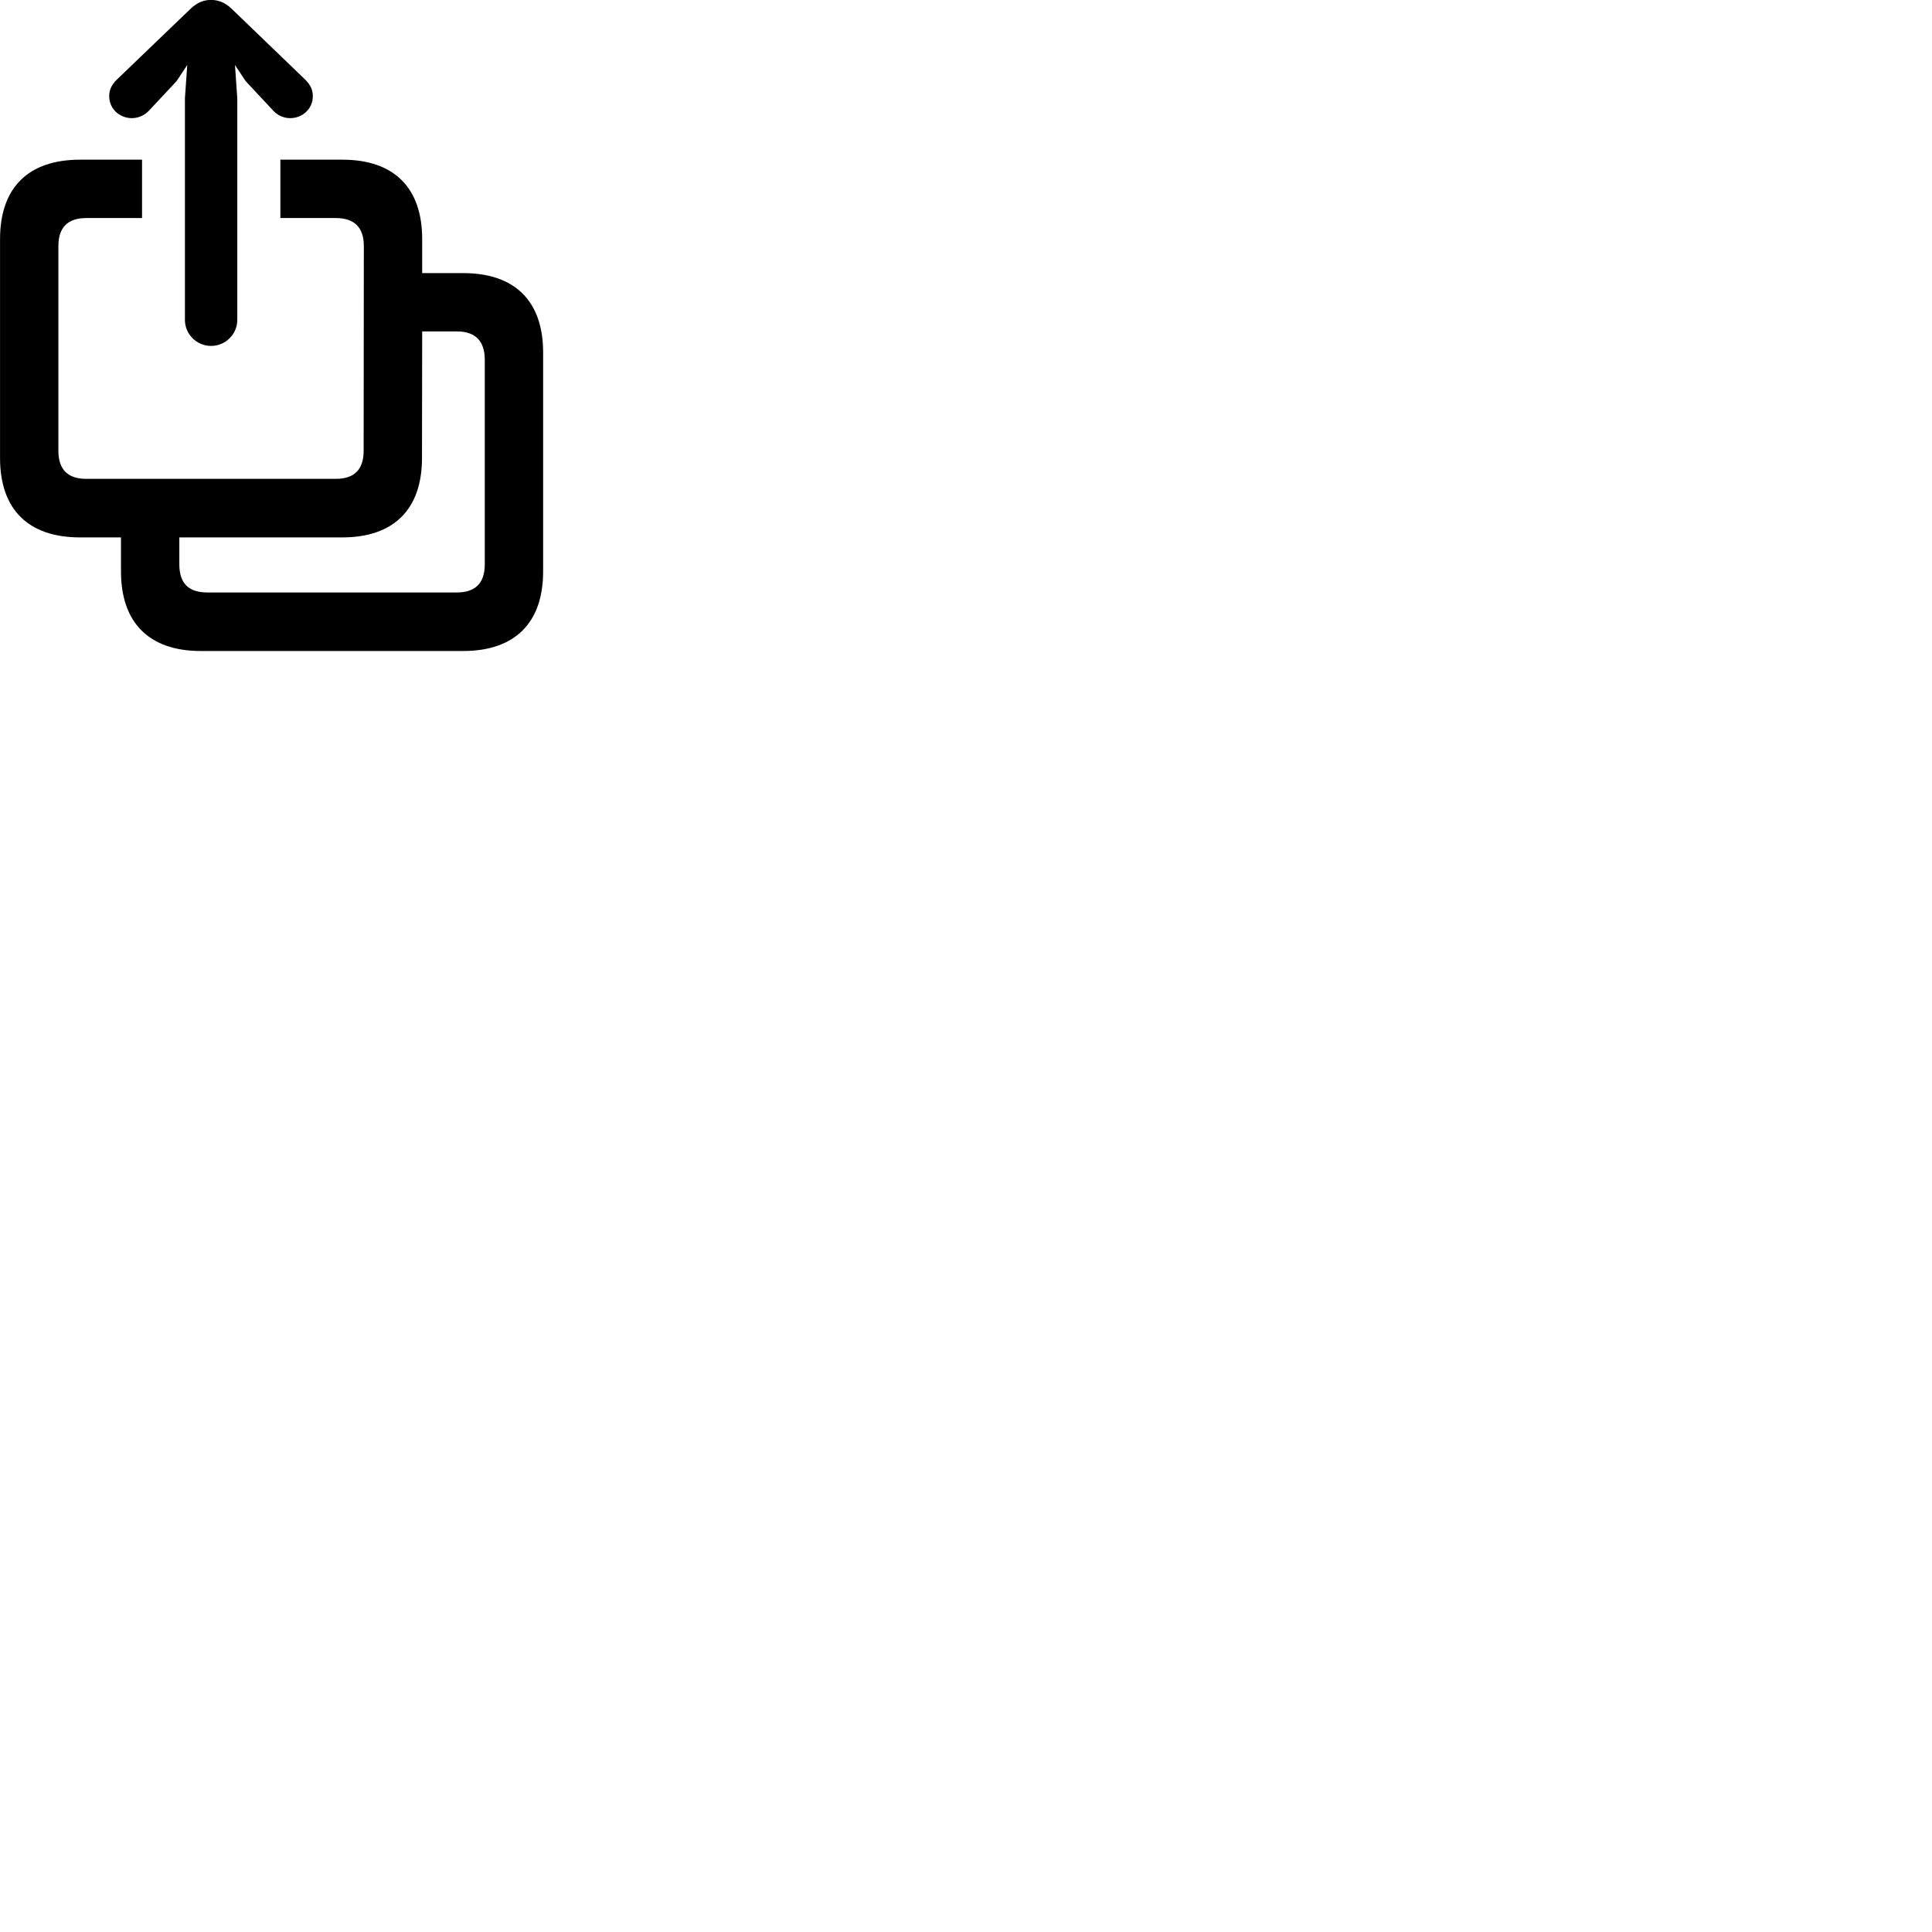 
        <svg xmlns="http://www.w3.org/2000/svg" viewBox="0 0 100 100">
            <path d="M10.922 17.905C11.682 17.905 12.282 17.285 12.282 16.566V5.085L12.162 3.365L12.712 4.196L14.142 5.726C14.372 5.976 14.682 6.115 15.022 6.115C15.642 6.115 16.192 5.646 16.192 4.976C16.192 4.646 16.062 4.396 15.832 4.155L12.002 0.466C11.642 0.116 11.282 -0.004 10.922 -0.004C10.562 -0.004 10.212 0.116 9.852 0.466L6.012 4.155C5.782 4.396 5.652 4.646 5.652 4.976C5.652 5.646 6.202 6.115 6.822 6.115C7.162 6.115 7.472 5.976 7.712 5.726L9.142 4.196L9.692 3.365L9.572 5.085V16.566C9.572 17.285 10.172 17.905 10.922 17.905ZM4.142 27.816H6.262V29.576C6.262 32.236 7.722 33.696 10.392 33.696H23.972C26.652 33.696 28.112 32.236 28.112 29.576V18.245C28.112 15.585 26.652 14.136 23.972 14.136H21.852V12.376C21.852 9.716 20.392 8.265 17.722 8.265H14.512V11.286H17.382C18.312 11.286 18.832 11.745 18.832 12.736L18.822 23.335C18.822 24.326 18.312 24.785 17.382 24.785H4.462C3.532 24.785 3.022 24.326 3.022 23.335V12.736C3.022 11.745 3.532 11.286 4.472 11.286H7.352V8.265H4.142C1.462 8.265 0.002 9.716 0.002 12.376V23.706C0.002 26.366 1.462 27.816 4.142 27.816ZM10.732 30.666C9.782 30.666 9.282 30.215 9.282 29.206V27.816H17.712C20.392 27.816 21.842 26.355 21.842 23.706L21.852 17.155H23.652C24.582 17.155 25.092 17.625 25.092 18.625V29.206C25.092 30.215 24.572 30.666 23.642 30.666Z" />
        </svg>
    